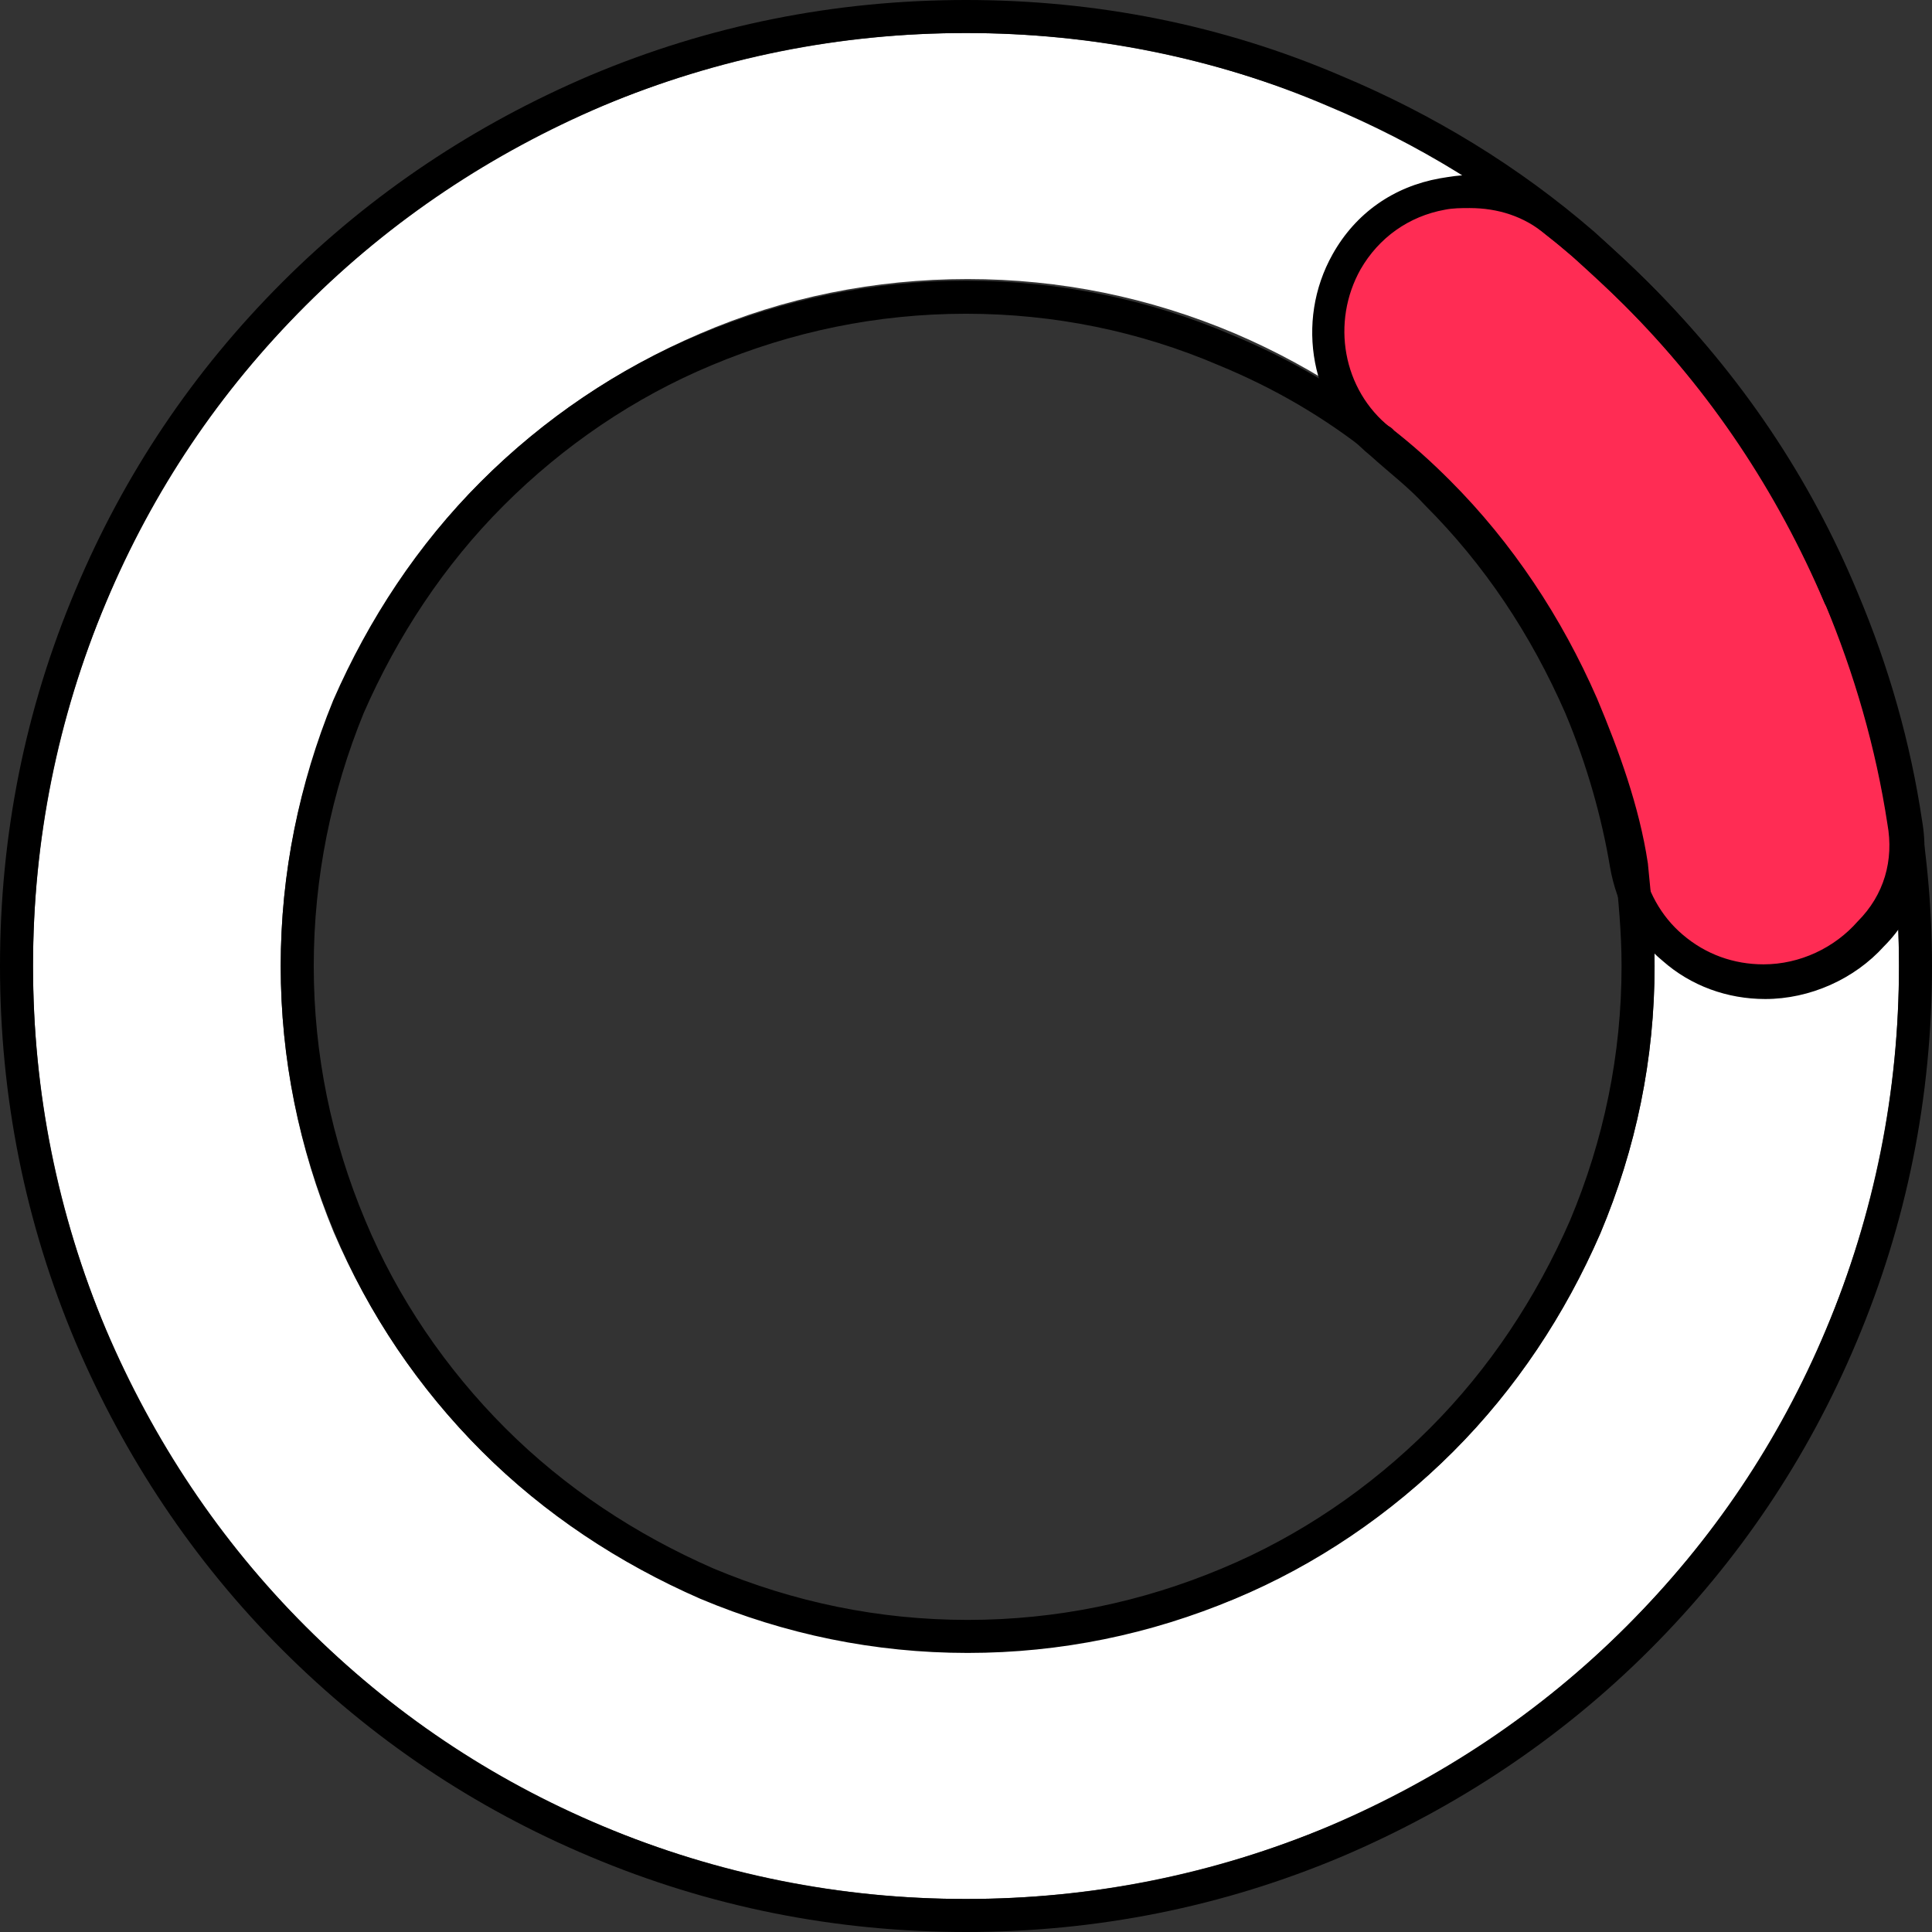 <?xml version="1.0" encoding="utf-8"?>
<!-- Generator: Adobe Illustrator 27.1.1, SVG Export Plug-In . SVG Version: 6.00 Build 0)  -->
<svg version="1.1" id="Livello_1" xmlns="http://www.w3.org/2000/svg" xmlns:xlink="http://www.w3.org/1999/xlink" x="0px" y="0px"
	 viewBox="0 0 117 117" style="enable-background:new 0 0 117 117;" xml:space="preserve">
<rect x="0" y="0" width="117" height="117" fill="#333333" stroke="none"/>
<style type="text/css">
	.st0{fill:#FFFFFF;}
	.st1{fill:#FF2C54;}
	.st2{fill:none;stroke:#000000;stroke-width:2;}
</style>
<path class="st0" d="M110.6,36.5c-2.8-6.7-6.9-12.8-12.1-18s-11.2-9.3-18-12.1c-7-2.9-14.4-4.4-22-4.4s-15,1.5-22,4.4
	c-6.7,2.8-12.8,6.9-18,12.1s-9.3,11.2-12.1,18c-2.9,7-4.4,14.4-4.4,22s1.5,15,4.4,22c2.8,6.7,6.9,12.8,12.1,18s11.2,9.3,18,12.1
	c7,2.9,14.4,4.4,22,4.4s15-1.5,22-4.4c6.7-2.8,12.8-6.9,18-12.1s9.3-11.2,12.1-18c2.9-7,4.4-14.4,4.4-22S113.5,43.5,110.6,36.5z
	 M58.5,100c-5.6,0-11-1.1-16.2-3.3c-4.9-2.1-9.4-5.1-13.2-8.9c-3.8-3.8-6.8-8.3-8.9-13.2C18.1,69.5,17,64.1,17,58.5s1.1-11,3.3-16.2
	c2.1-4.9,5.1-9.4,8.9-13.2s8.3-6.8,13.2-8.9c5.1-2.2,10.6-3.3,16.2-3.3s11,1.1,16.2,3.3c4.9,2.1,9.4,5.1,13.2,8.9
	c3.8,3.8,6.8,8.3,8.9,13.2c2.2,5.1,3.3,10.6,3.3,16.2s-1.1,11-3.3,16.2c-2.1,4.9-5.1,9.4-8.9,13.2c-3.8,3.8-8.3,6.8-13.2,8.9
	C69.5,98.9,64.1,100,58.5,100z"/>
<g>
	<path class="st1" d="M106.8,59.4c-2.1,0-4-0.7-5.6-2c-1.5-1.3-2.5-3.1-2.8-5.1c-0.5-3.1-1.4-6.3-2.7-9.6c-2.1-4.9-5-9.2-8.7-12.9
		c-1.1-1.2-2.3-2.2-3.4-3.1c-3.2-2.5-4.1-7.2-2-10.9c1.3-2.2,3.3-3.6,5.8-4.1c0.5-0.1,1.1-0.1,1.6-0.1c2,0,3.8,0.6,5.3,1.9
		c1.5,1.1,3,2.5,4.9,4.4c5.3,5.3,9.5,11.5,12.3,18.3c1.9,4.5,3.2,9,3.9,13.6c0.5,2.5-0.3,5-2.1,6.8
		C111.6,58.3,109.2,59.4,106.8,59.4z"/>
	<path d="M89,12.6c1.7,0,3.3,0.5,4.6,1.6c1.7,1.3,3.3,2.8,4.8,4.3c5.2,5.2,9.3,11.3,12.1,18c1.8,4.3,3.1,8.8,3.8,13.4
		c0.4,2.2-0.2,4.3-1.8,5.9c-1.4,1.6-3.5,2.6-5.7,2.6c-1.8,0-3.5-0.6-4.9-1.8c-1.3-1.1-2.2-2.7-2.5-4.5c-0.5-3.4-1.5-6.7-2.8-9.8
		c-2.1-4.9-5.1-9.4-8.9-13.2c-1.1-1.2-2.3-2.2-3.5-3.2c-2.9-2.3-3.6-6.4-1.8-9.6c1.1-1.9,2.9-3.2,5.1-3.6C88,12.6,88.5,12.6,89,12.6
		 M89,10.6c-0.6,0-1.2,0.1-1.8,0.2c-2.8,0.5-5.1,2.1-6.5,4.6c-2.3,4.1-1.3,9.3,2.3,12.2c1.1,1,2.3,1.9,3.3,3l0,0l0,0
		c3.6,3.6,6.4,7.8,8.5,12.6c1.3,3.1,2.2,6.3,2.7,9.3c0.4,2.3,1.5,4.3,3.2,5.7c1.7,1.5,3.9,2.3,6.2,2.3c2.7,0,5.4-1.2,7.2-3.2
		c2-2,2.8-4.7,2.3-7.6c-0.7-4.7-2-9.3-3.9-13.8c-2.9-7-7.1-13.2-12.5-18.6c-1.9-1.9-3.5-3.3-5-4.5C93.2,11.3,91.2,10.6,89,10.6
		L89,10.6z"/>
</g>
<path class="st2" d="M83.6,26.7C83.6,26.7,83.7,26.7,83.6,26.7L83.6,26.7c1.3,1,2.4,2,3.5,3.1c3.7,3.7,6.6,8.1,8.7,12.9l0,0
	c1.3,3.1,2.5,6.4,3,9.7l0,0l0,0v0.1 M83.6,26.7c-2.9-2.3-6-4.1-9.4-5.5C69.3,19.1,64,18,58.5,18s-10.8,1.1-15.8,3.2l0,0
	c-4.8,2-9.2,5-12.9,8.7s-6.6,8.1-8.7,12.9l0,0C19.1,47.7,18,53,18,58.5s1.1,10.8,3.2,15.8c2,4.8,5,9.2,8.7,12.9
	c3.7,3.7,8.1,6.6,12.9,8.7c5,2.1,10.3,3.2,15.8,3.2s10.8-1.1,15.8-3.2c4.8-2,9.2-5,12.9-8.7c3.7-3.7,6.6-8.1,8.7-12.9l0,0
	c2.1-5,3.2-10.3,3.2-15.8c0-2.1-0.2-4.1-0.4-6.1 M116,58.5c0-7.3-1.4-14.5-4.1-21.3c-0.2-0.4-0.3-0.8-0.5-1.1l0,0
	c-2.9-6.8-7-13-12.3-18.3c-1-1-2.1-2-3.2-3c-4.5-3.9-9.6-7-15.1-9.3c-7-3-14.5-4.5-22.3-4.5S43.2,2.5,36.1,5.5
	c-6.8,2.9-13,7-18.3,12.3S8.4,29.2,5.5,36.1C2.5,43.2,1,50.7,1,58.5s1.5,15.3,4.5,22.4c2.9,6.8,7,13,12.3,18.3
	c5.3,5.3,11.4,9.4,18.3,12.3l0,0c7.1,3,14.6,4.5,22.4,4.5s15.3-1.5,22.4-4.5c6.8-2.9,13-7,18.3-12.3c5.3-5.3,9.4-11.4,12.3-18.3l0,0
	C114.5,73.8,116,66.3,116,58.5z"/>
</svg>
